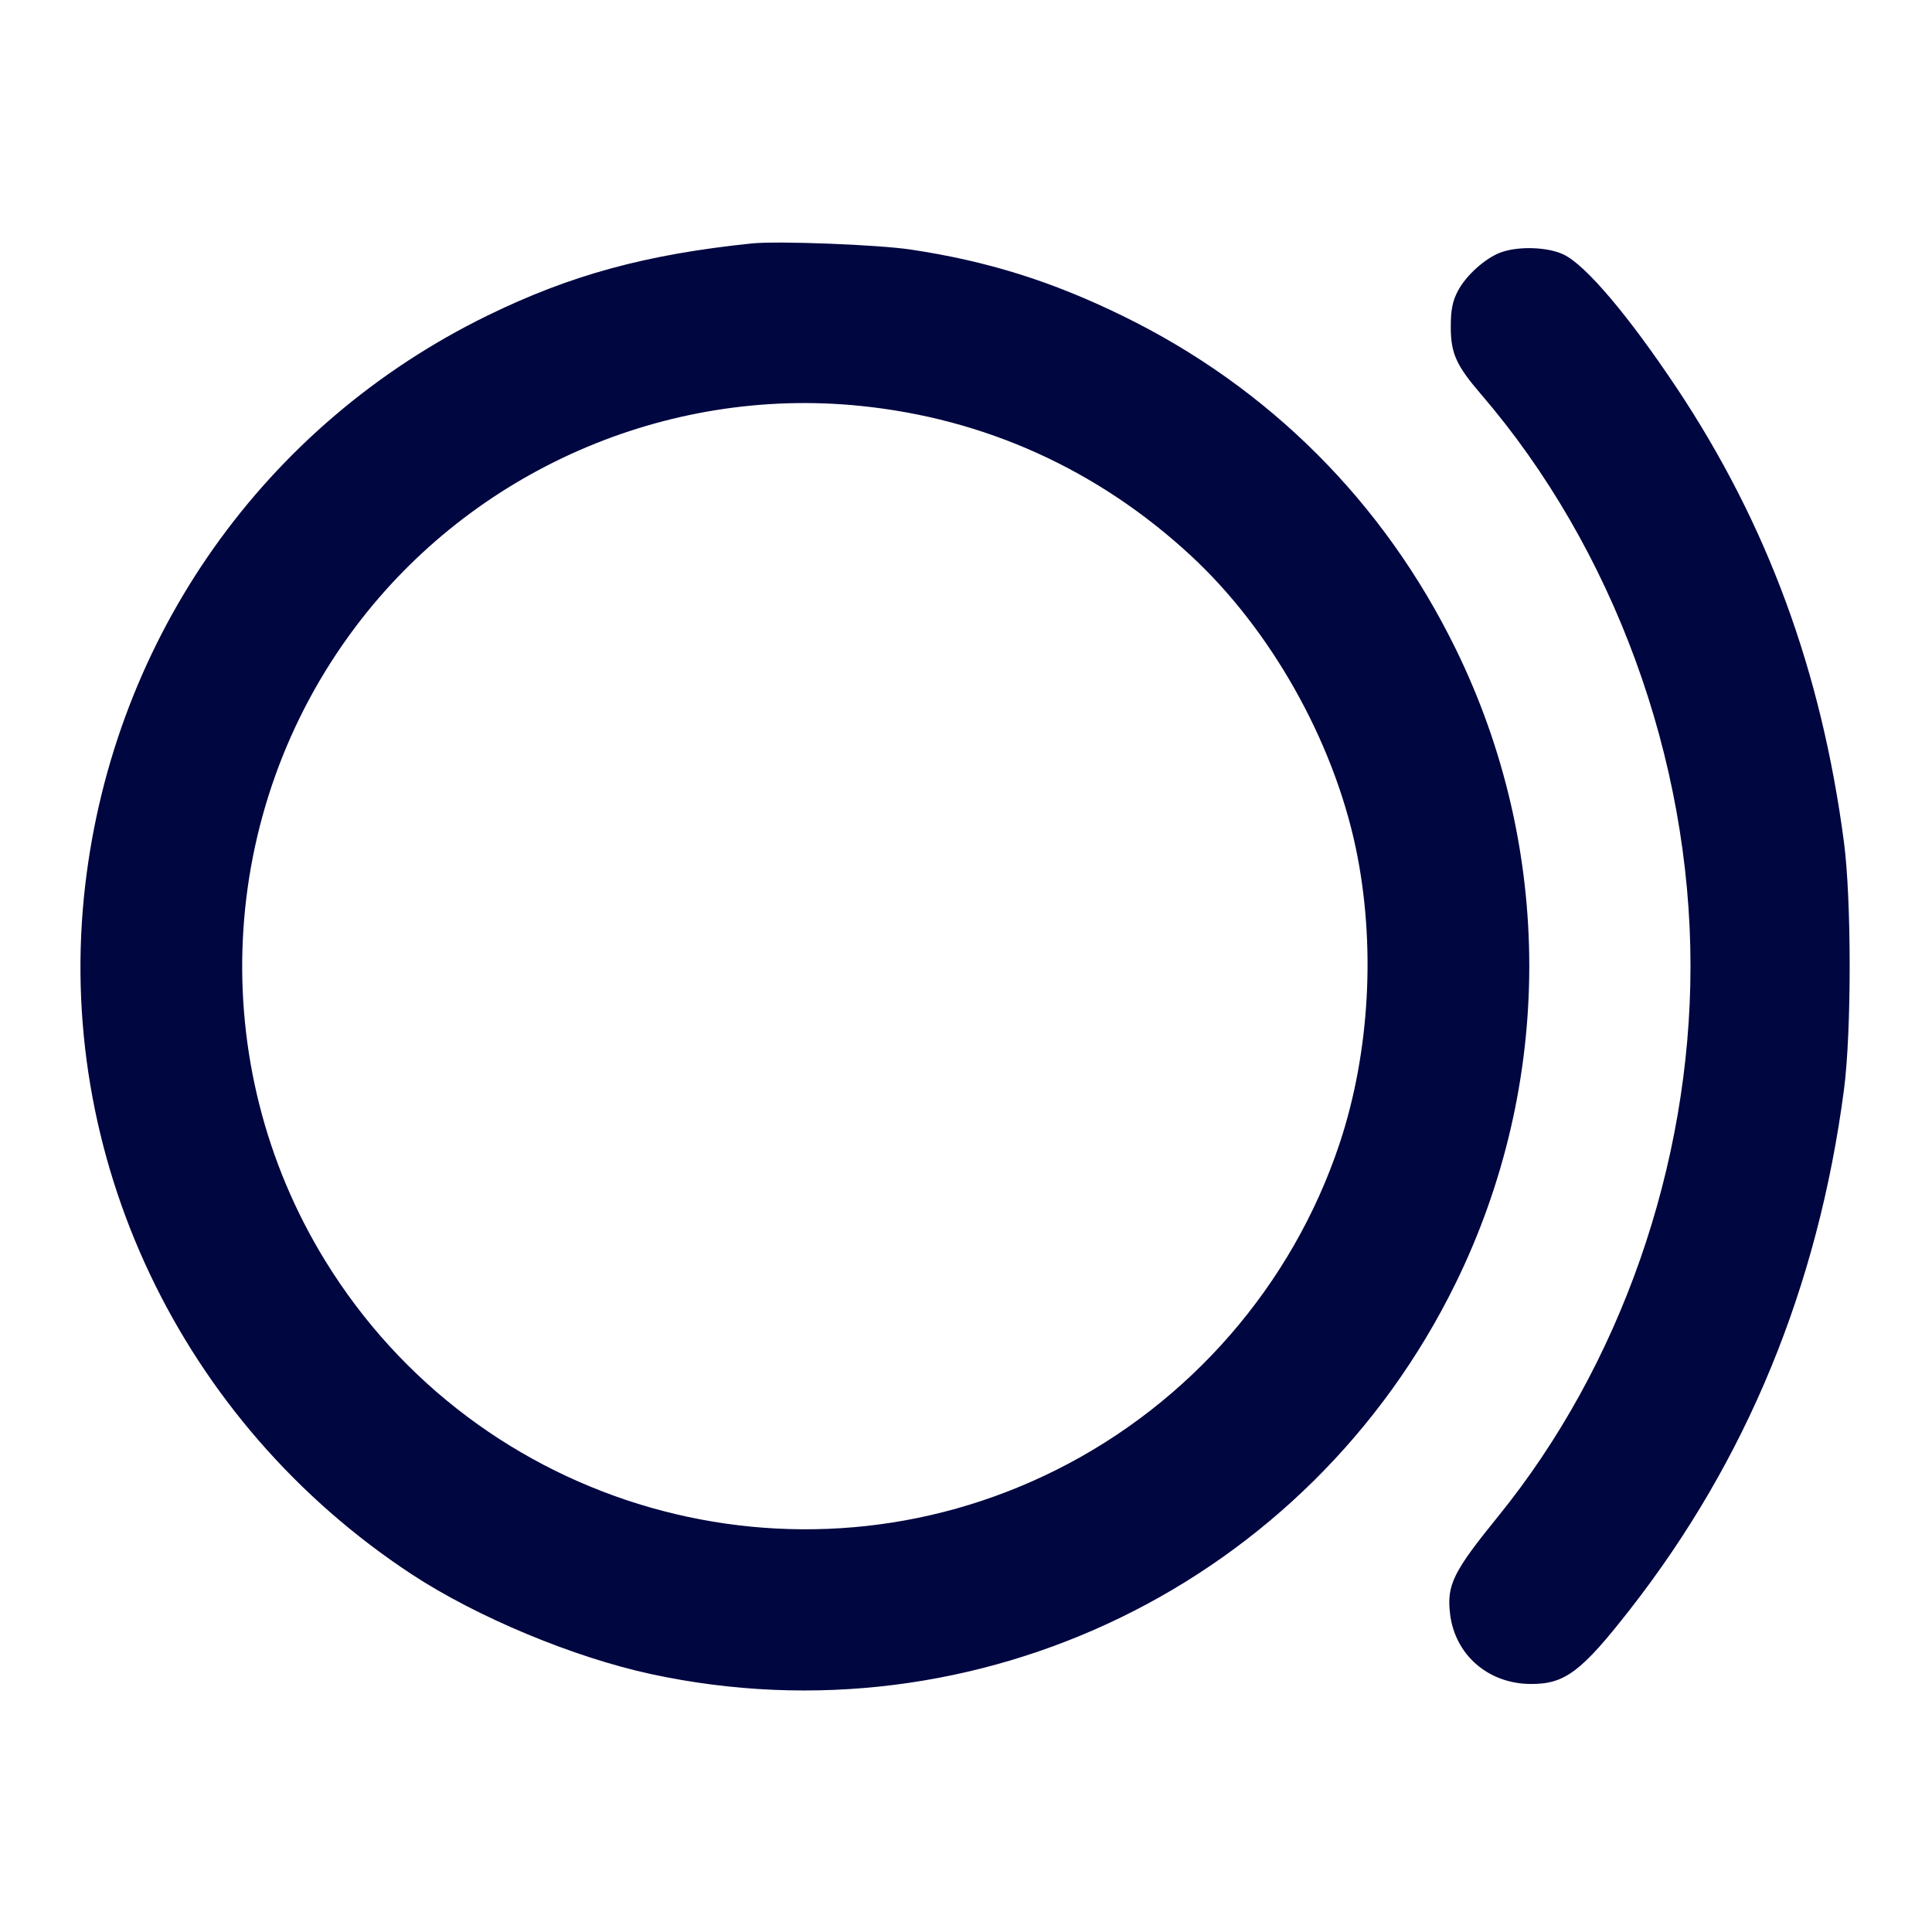 <svg xmlns="http://www.w3.org/2000/svg" width="24" height="24" fill="currentColor" class="mmi mmi-circle-double" viewBox="0 0 24 24"><path d="M9.340 3.024 C 8.026 3.160,7.091 3.415,6.060 3.918 C 3.287 5.272,1.420 7.913,1.059 10.992 C 0.666 14.352,2.239 17.669,5.120 19.560 C 5.929 20.090,7.126 20.589,8.092 20.797 C 12.142 21.669,16.255 19.669,18.083 15.940 C 19.302 13.453,19.302 10.547,18.083 8.060 C 17.190 6.237,15.762 4.810,13.944 3.923 C 13.066 3.494,12.269 3.244,11.320 3.101 C 10.911 3.039,9.662 2.991,9.340 3.024 M18.645 3.135 C 18.453 3.205,18.213 3.419,18.111 3.613 C 18.044 3.739,18.022 3.849,18.022 4.060 C 18.022 4.390,18.089 4.538,18.400 4.900 C 20.042 6.811,21.000 9.425,21.000 12.000 C 21.000 14.473,20.129 16.965,18.612 18.835 C 18.051 19.526,17.971 19.688,18.013 20.047 C 18.074 20.558,18.487 20.917,19.017 20.919 C 19.440 20.921,19.645 20.766,20.250 19.991 C 21.698 18.137,22.584 15.985,22.906 13.540 C 23.001 12.819,23.001 11.181,22.906 10.460 C 22.626 8.335,21.954 6.511,20.830 4.821 C 20.231 3.923,19.701 3.296,19.426 3.163 C 19.231 3.068,18.865 3.055,18.645 3.135 M10.686 5.042 C 12.238 5.199,13.639 5.834,14.793 6.902 C 15.782 7.817,16.558 9.192,16.841 10.529 C 17.093 11.723,17.019 13.072,16.639 14.211 C 16.054 15.963,14.783 17.427,13.125 18.258 C 9.887 19.881,5.938 18.752,4.039 15.660 C 2.538 13.217,2.688 10.083,4.416 7.787 C 5.877 5.846,8.272 4.797,10.686 5.042 " fill="#000640" stroke="none" fill-rule="evenodd"></path></svg>